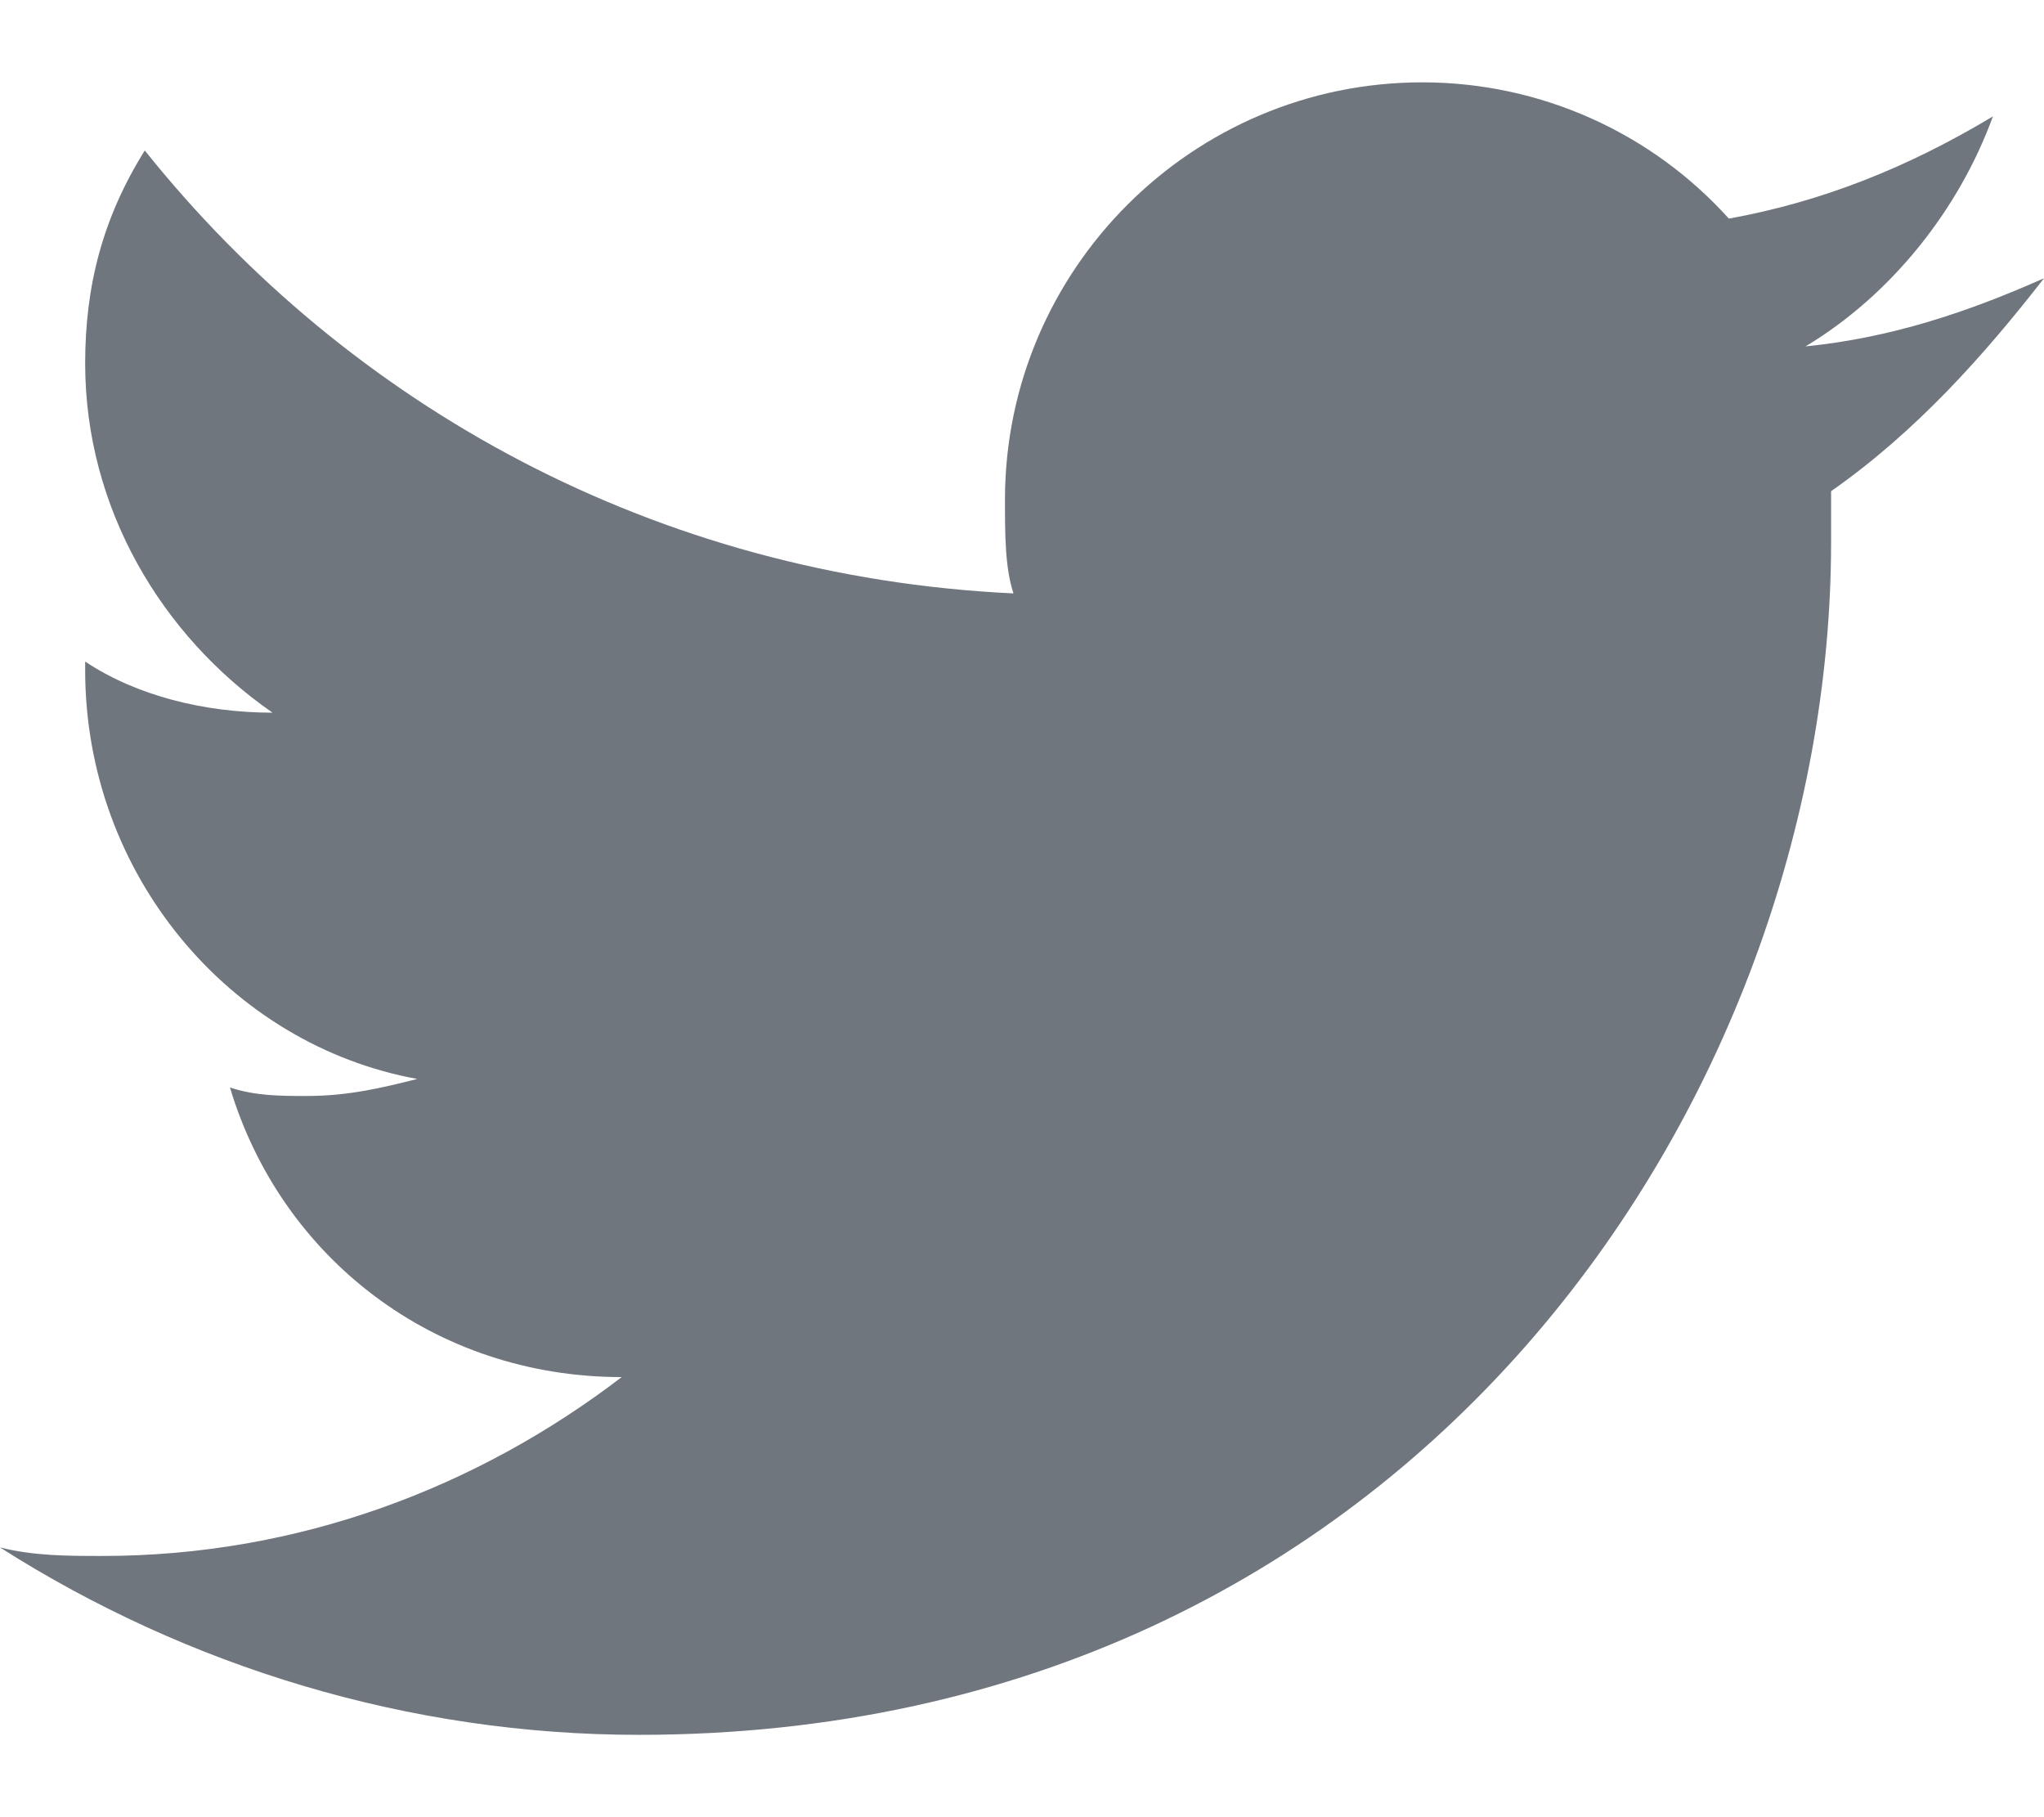 <svg width="18" height="16" viewBox="0 0 18 16" fill="none" xmlns="http://www.w3.org/2000/svg">
<path d="M18 2.45C17.325 2.75 16.65 2.975 15.9 3.05C16.65 2.6 17.25 1.85 17.55 1.025C16.8 1.475 16.05 1.775 15.225 1.925C14.55 1.175 13.575 0.725 12.525 0.725C10.5 0.725 8.85 2.375 8.85 4.4C8.85 4.7 8.85 5 8.925 5.225C5.775 5.075 3.075 3.575 1.275 1.325C0.9 1.925 0.75 2.525 0.75 3.2C0.75 4.475 1.425 5.6 2.4 6.275C1.8 6.275 1.2 6.125 0.75 5.825C0.75 5.825 0.75 5.825 0.75 5.9C0.75 7.7 2.025 9.2 3.675 9.5C3.375 9.575 3.075 9.65 2.7 9.65C2.475 9.65 2.25 9.65 2.025 9.575C2.475 11.075 3.825 12.125 5.475 12.125C4.2 13.1 2.625 13.7 0.9 13.7C0.6 13.7 0.3 13.7 0 13.625C1.65 14.675 3.6 15.275 5.625 15.275C12.45 15.275 16.125 9.65 16.125 4.775C16.125 4.625 16.125 4.475 16.125 4.325C16.875 3.8 17.475 3.125 18 2.45Z" fill="#6F767E"/>
</svg>
